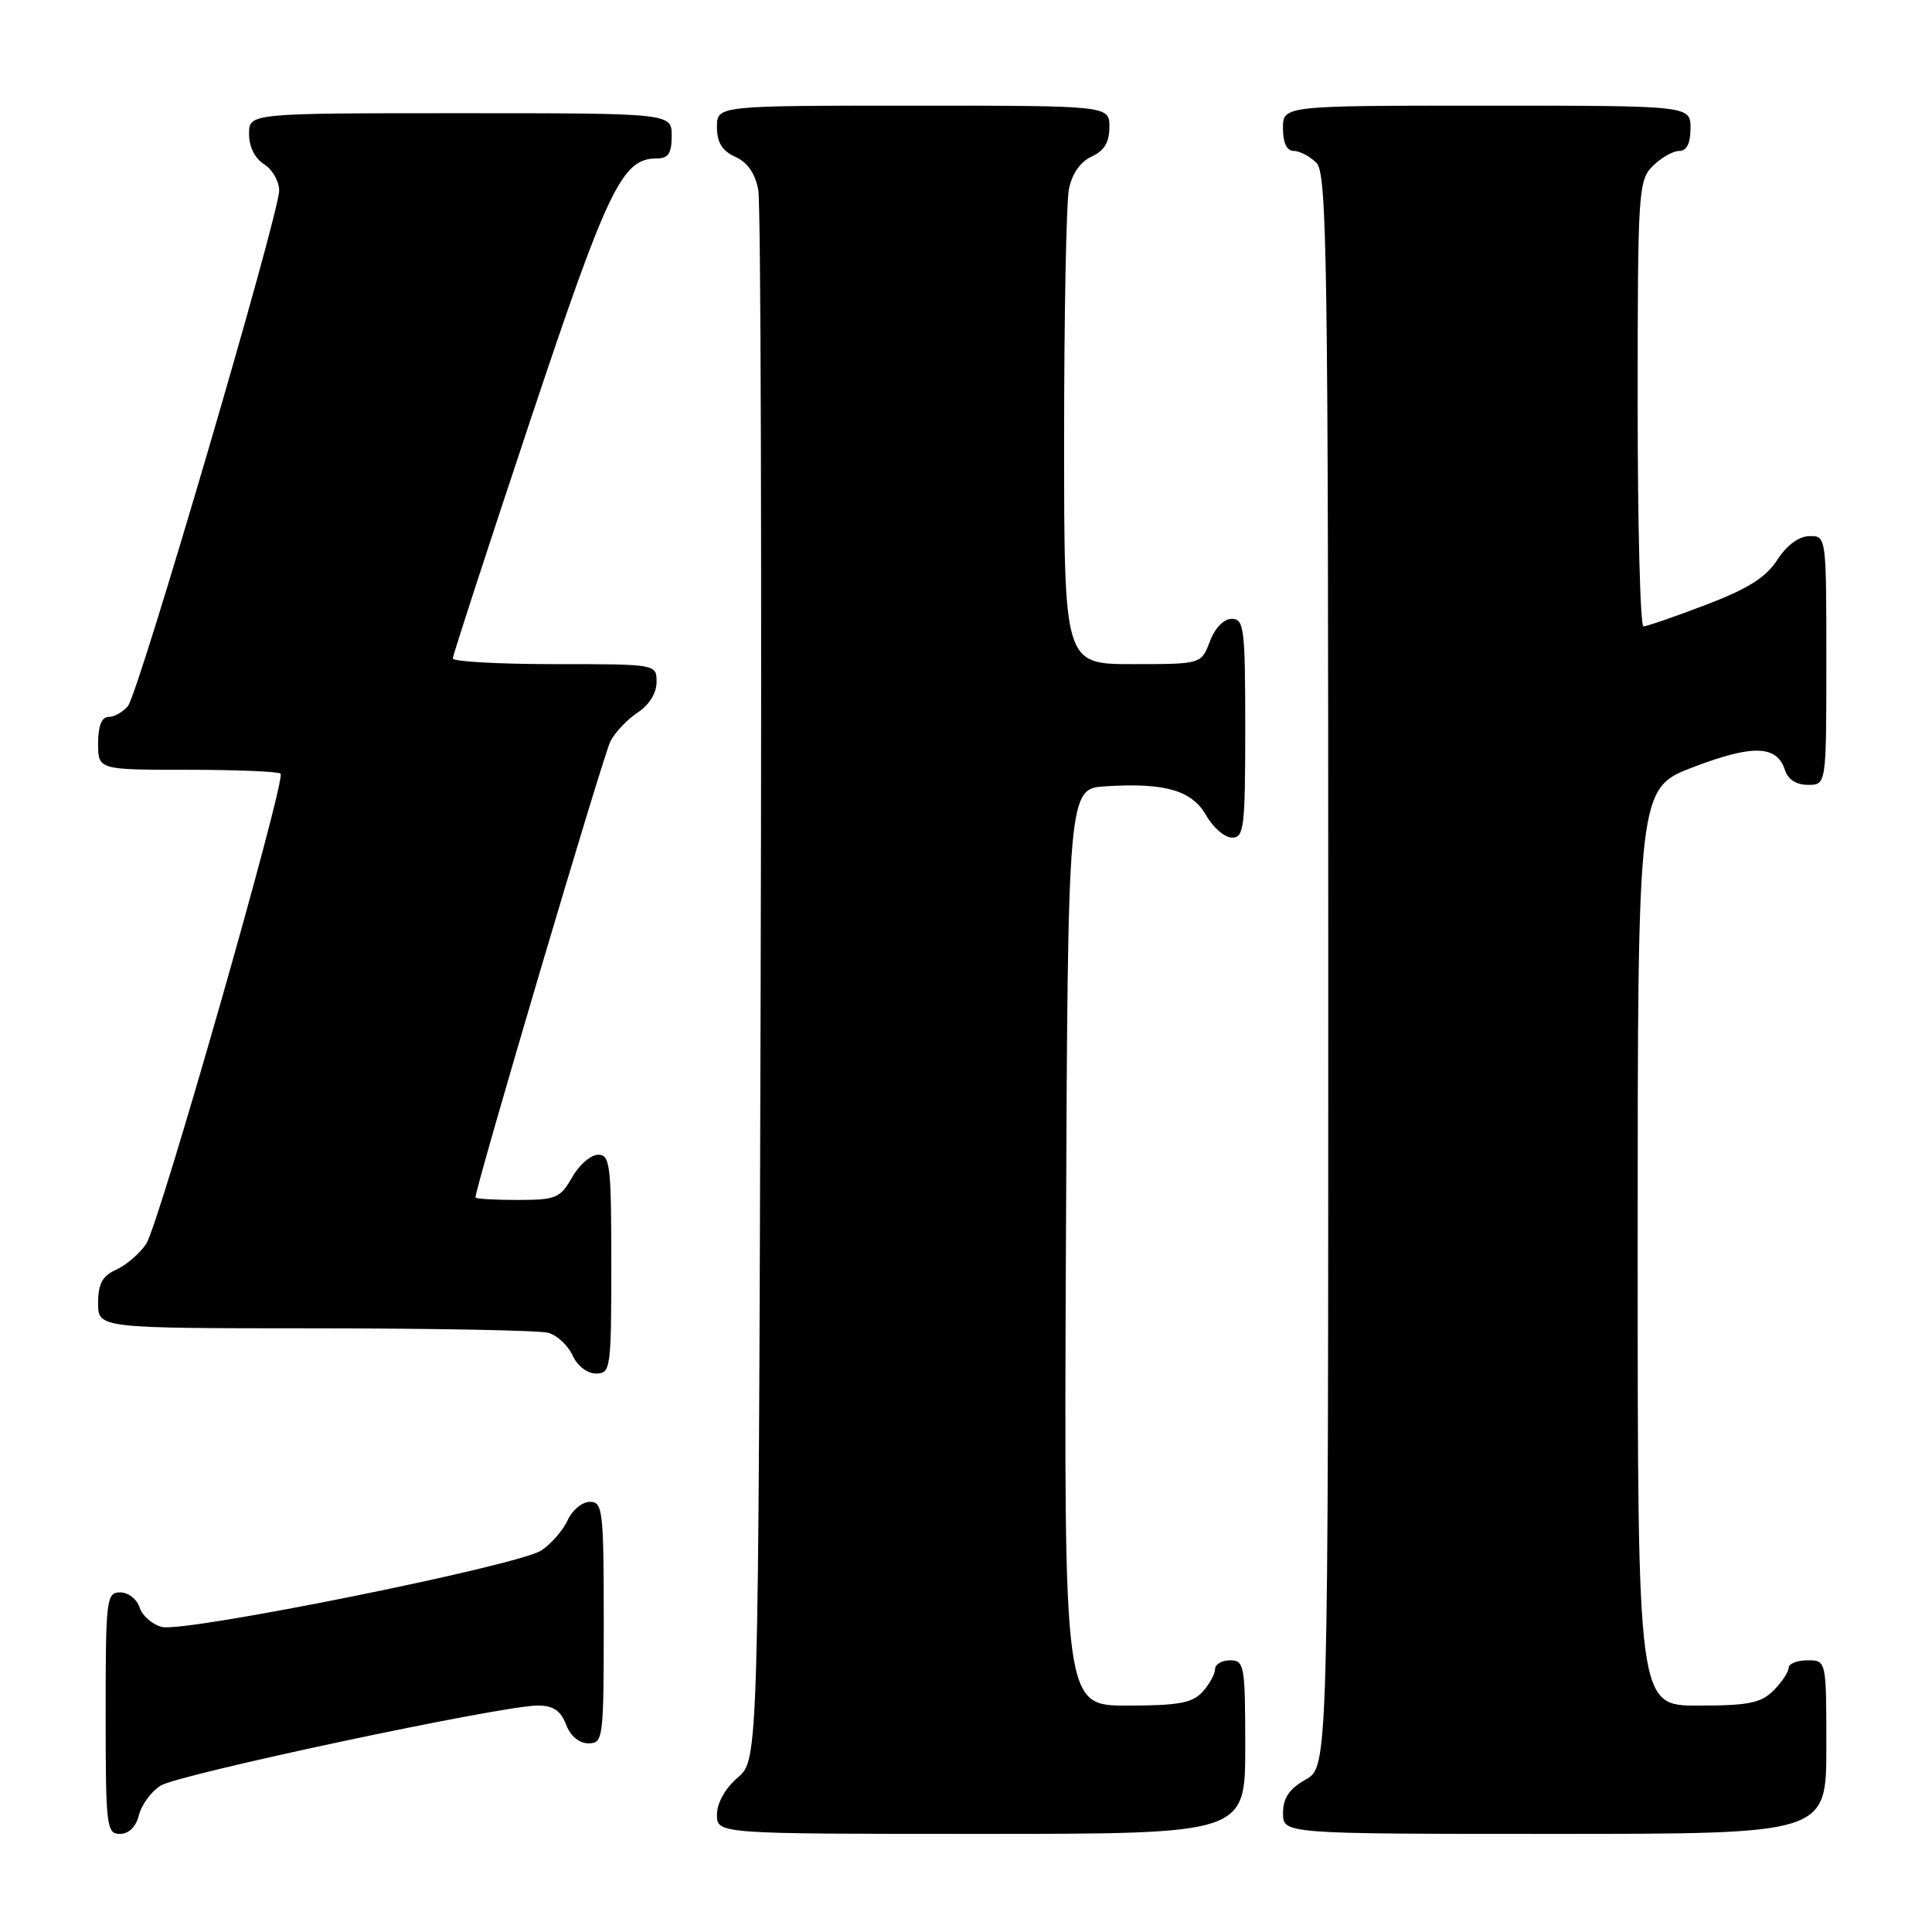 <?xml version="1.0" encoding="UTF-8" standalone="no"?>
<!DOCTYPE svg PUBLIC "-//W3C//DTD SVG 1.1//EN" "http://www.w3.org/Graphics/SVG/1.1/DTD/svg11.dtd" >
<svg xmlns="http://www.w3.org/2000/svg" xmlns:xlink="http://www.w3.org/1999/xlink" version="1.1" viewBox="0 0 256 256">
 <g >
 <path fill="currentColor"
d=" M 18.41 240.51 C 18.75 239.14 20.04 237.39 21.27 236.61 C 23.66 235.10 66.64 225.97 71.27 225.99 C 73.31 226.00 74.30 226.67 75.00 228.50 C 75.58 230.03 76.74 231.00 77.98 231.00 C 79.92 231.00 80.00 230.40 80.00 215.00 C 80.00 200.13 79.87 199.00 78.16 199.00 C 77.15 199.00 75.82 200.10 75.21 201.45 C 74.59 202.79 73.02 204.60 71.71 205.45 C 68.65 207.46 24.52 216.35 21.46 215.58 C 20.18 215.26 18.85 214.10 18.50 213.00 C 18.15 211.90 17.00 211.00 15.93 211.00 C 14.10 211.00 14.00 211.85 14.00 227.00 C 14.00 242.03 14.11 243.00 15.89 243.00 C 17.07 243.00 18.02 242.07 18.41 240.51 Z  M 165.00 231.50 C 165.00 220.67 164.88 220.00 163.00 220.00 C 161.90 220.00 161.00 220.53 161.00 221.17 C 161.00 221.82 160.26 223.17 159.35 224.17 C 157.99 225.66 156.16 226.00 149.34 226.00 C 140.98 226.00 140.98 226.00 141.24 165.25 C 141.50 104.50 141.50 104.50 146.50 104.19 C 154.38 103.69 157.93 104.72 159.83 108.05 C 160.75 109.67 162.29 110.99 163.25 110.99 C 164.84 111.00 165.00 109.65 165.00 96.50 C 165.00 83.26 164.85 82.00 163.22 82.00 C 162.16 82.00 160.98 83.21 160.31 85.00 C 159.17 88.00 159.17 88.00 150.09 88.00 C 141.00 88.00 141.00 88.00 141.00 58.12 C 141.00 41.69 141.29 26.80 141.64 25.04 C 142.05 23.02 143.16 21.43 144.64 20.75 C 146.31 19.99 147.00 18.85 147.00 16.84 C 147.00 14.00 147.00 14.00 121.00 14.00 C 95.00 14.00 95.00 14.00 95.00 16.84 C 95.00 18.88 95.69 19.99 97.45 20.79 C 99.07 21.53 100.09 23.02 100.48 25.20 C 100.81 27.02 100.95 74.55 100.79 130.84 C 100.50 233.17 100.50 233.17 97.75 235.54 C 96.09 236.97 95.00 238.91 95.00 240.45 C 95.00 243.00 95.00 243.00 130.00 243.00 C 165.00 243.00 165.00 243.00 165.00 231.50 Z  M 242.00 231.50 C 242.00 220.00 242.00 220.00 239.50 220.00 C 238.12 220.00 237.00 220.45 237.00 221.00 C 237.00 221.55 236.10 222.90 235.00 224.00 C 233.33 225.67 231.67 226.00 225.00 226.00 C 217.00 226.00 217.00 226.00 217.00 165.23 C 217.00 104.46 217.00 104.46 224.41 101.63 C 232.28 98.63 235.46 98.74 236.52 102.05 C 236.91 103.28 238.03 104.00 239.57 104.00 C 242.00 104.00 242.00 104.00 242.00 87.50 C 242.00 71.04 241.99 71.00 239.75 71.04 C 238.35 71.06 236.74 72.26 235.50 74.19 C 234.00 76.51 231.61 78.02 226.02 80.15 C 221.90 81.72 218.19 83.00 217.77 83.00 C 217.34 83.00 217.00 69.73 217.00 53.50 C 217.00 25.33 217.09 23.91 219.00 22.00 C 220.10 20.90 221.68 20.00 222.50 20.00 C 223.50 20.00 224.00 19.00 224.00 17.00 C 224.00 14.00 224.00 14.00 197.00 14.00 C 170.00 14.00 170.00 14.00 170.00 17.00 C 170.00 18.93 170.51 20.00 171.43 20.00 C 172.21 20.00 173.56 20.71 174.43 21.57 C 175.84 22.98 176.00 34.06 176.00 128.62 C 176.00 234.09 176.00 234.09 173.01 235.80 C 170.82 237.04 170.01 238.25 170.01 240.25 C 170.00 243.00 170.00 243.00 206.00 243.00 C 242.00 243.00 242.00 243.00 242.00 231.50 Z  M 81.00 167.50 C 81.00 154.35 80.84 153.00 79.25 153.01 C 78.29 153.01 76.73 154.36 75.80 156.01 C 74.23 158.77 73.66 159.00 68.55 159.00 C 65.50 159.00 63.00 158.85 63.00 158.67 C 63.00 157.29 79.98 99.90 80.90 98.19 C 81.54 96.99 83.18 95.27 84.54 94.38 C 86.01 93.42 87.00 91.82 87.00 90.38 C 87.00 88.00 87.00 88.00 73.50 88.00 C 66.08 88.00 60.00 87.66 60.00 87.25 C 60.00 86.84 64.57 72.80 70.15 56.06 C 80.50 25.01 82.42 21.00 86.95 21.00 C 88.56 21.00 89.00 20.36 89.00 18.00 C 89.00 15.00 89.00 15.00 61.00 15.00 C 33.00 15.00 33.00 15.00 33.00 17.76 C 33.00 19.44 33.78 21.01 35.00 21.77 C 36.10 22.45 36.99 24.03 36.99 25.26 C 36.96 28.48 18.37 91.84 16.95 93.56 C 16.29 94.35 15.14 95.00 14.38 95.00 C 13.47 95.00 13.00 96.19 13.00 98.50 C 13.00 102.00 13.00 102.00 24.83 102.00 C 31.34 102.00 36.90 102.23 37.18 102.51 C 37.93 103.27 21.12 162.12 19.38 164.80 C 18.56 166.06 16.79 167.59 15.45 168.21 C 13.56 169.06 13.00 170.09 13.00 172.66 C 13.00 176.00 13.00 176.00 41.75 176.01 C 57.56 176.02 71.46 176.28 72.63 176.60 C 73.80 176.91 75.25 178.26 75.86 179.58 C 76.49 180.98 77.81 182.00 78.98 182.00 C 80.91 182.00 81.00 181.38 81.00 167.50 Z "/>
</g>
</svg>